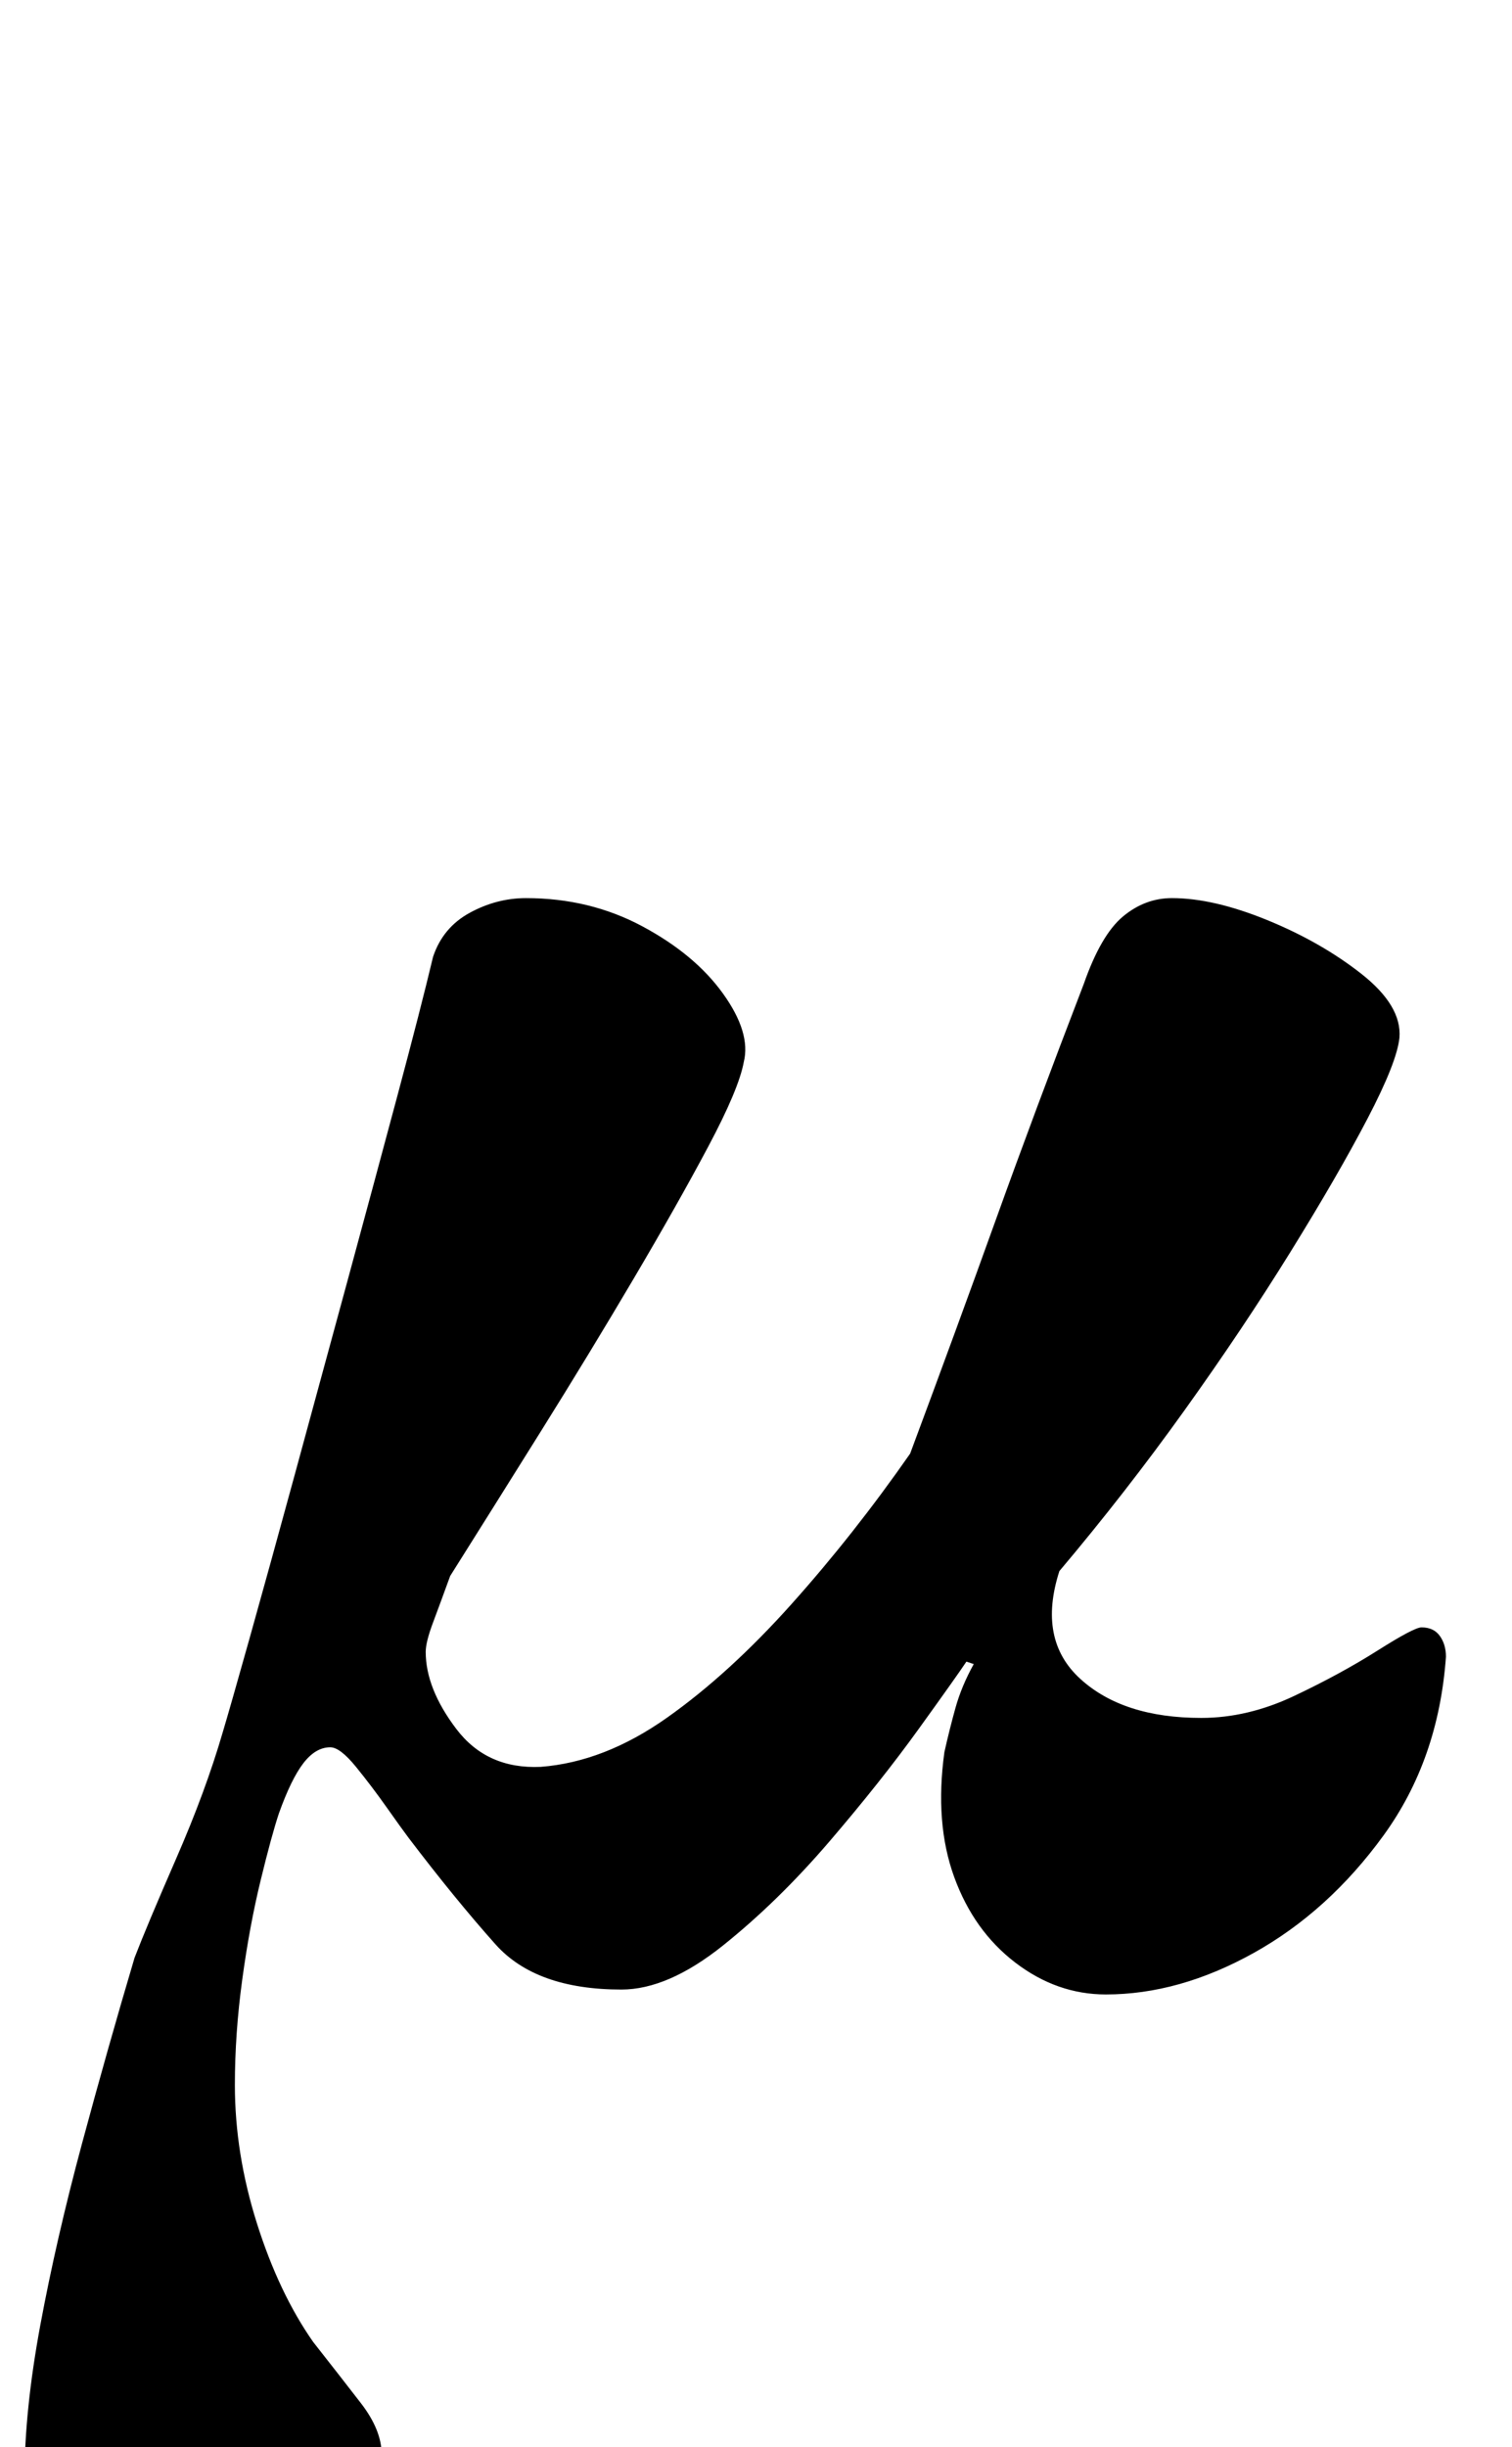 <?xml version="1.0" standalone="no"?>
<!DOCTYPE svg PUBLIC "-//W3C//DTD SVG 1.1//EN" "http://www.w3.org/Graphics/SVG/1.1/DTD/svg11.dtd" >
<svg xmlns="http://www.w3.org/2000/svg" xmlns:xlink="http://www.w3.org/1999/xlink" version="1.1" viewBox="-47 0 618 1000">
  <g transform="matrix(1 0 0 -1 0 800)">
   <path fill="currentColor"
d="M17 -288q-20 0 -32 12t-17 30t-5 33q0 28 6.5 63t17 74t21.5 76q5 13 17 40.5t19 51.5q3 10 11 38.5t18.5 67t21.5 79t20.5 76t14.5 56.5q4 12 15 18t23 6q26 0 47.5 -11.5t33 -27.5t8.5 -28q-2 -11 -14.5 -34.5t-30.5 -54t-38 -62.5t-37 -59q-4 -11 -7 -19t-3 -12
q0 -15 12.5 -31.5t34.5 -15.5q26 2 51.5 20t51 46.5t48.5 61.5q19 51 35 95.5t36 96.5q7 20 16 27.5t20 7.5q17 0 39 -9t38.5 -22t15.5 -26q-1 -10 -13 -33t-31.5 -54.5t-43.5 -65t-51 -65.5q-9 -28 8.5 -44t49.5 -16q19 0 38 9t34 18.5t18 9.5q5 0 7.5 -3.5t2.5 -8.5
q-3 -42 -25.5 -73t-53 -48t-60.5 -17q-20 0 -37 13t-25 35t-4 51q2 9 4.5 18t7.5 18l-3 1q-4 -6 -19.5 -27.5t-36.5 -46t-43.5 -42.5t-41.5 -18q-35 0 -51.5 18.5t-35.5 43.5q-3 4 -9 12.5t-12.5 16.5t-10.5 8q-6 0 -11 -6.5t-10 -20.5q-3 -9 -7.5 -27.5t-7.5 -40.5t-3 -43
q0 -28 9 -56.5t23 -48.5q11 -14 19.5 -25t8.5 -21q0 -9 -11 -23t-26 -28.5t-30.5 -24t-24.5 -9.5z" />
  </g>

</svg>
